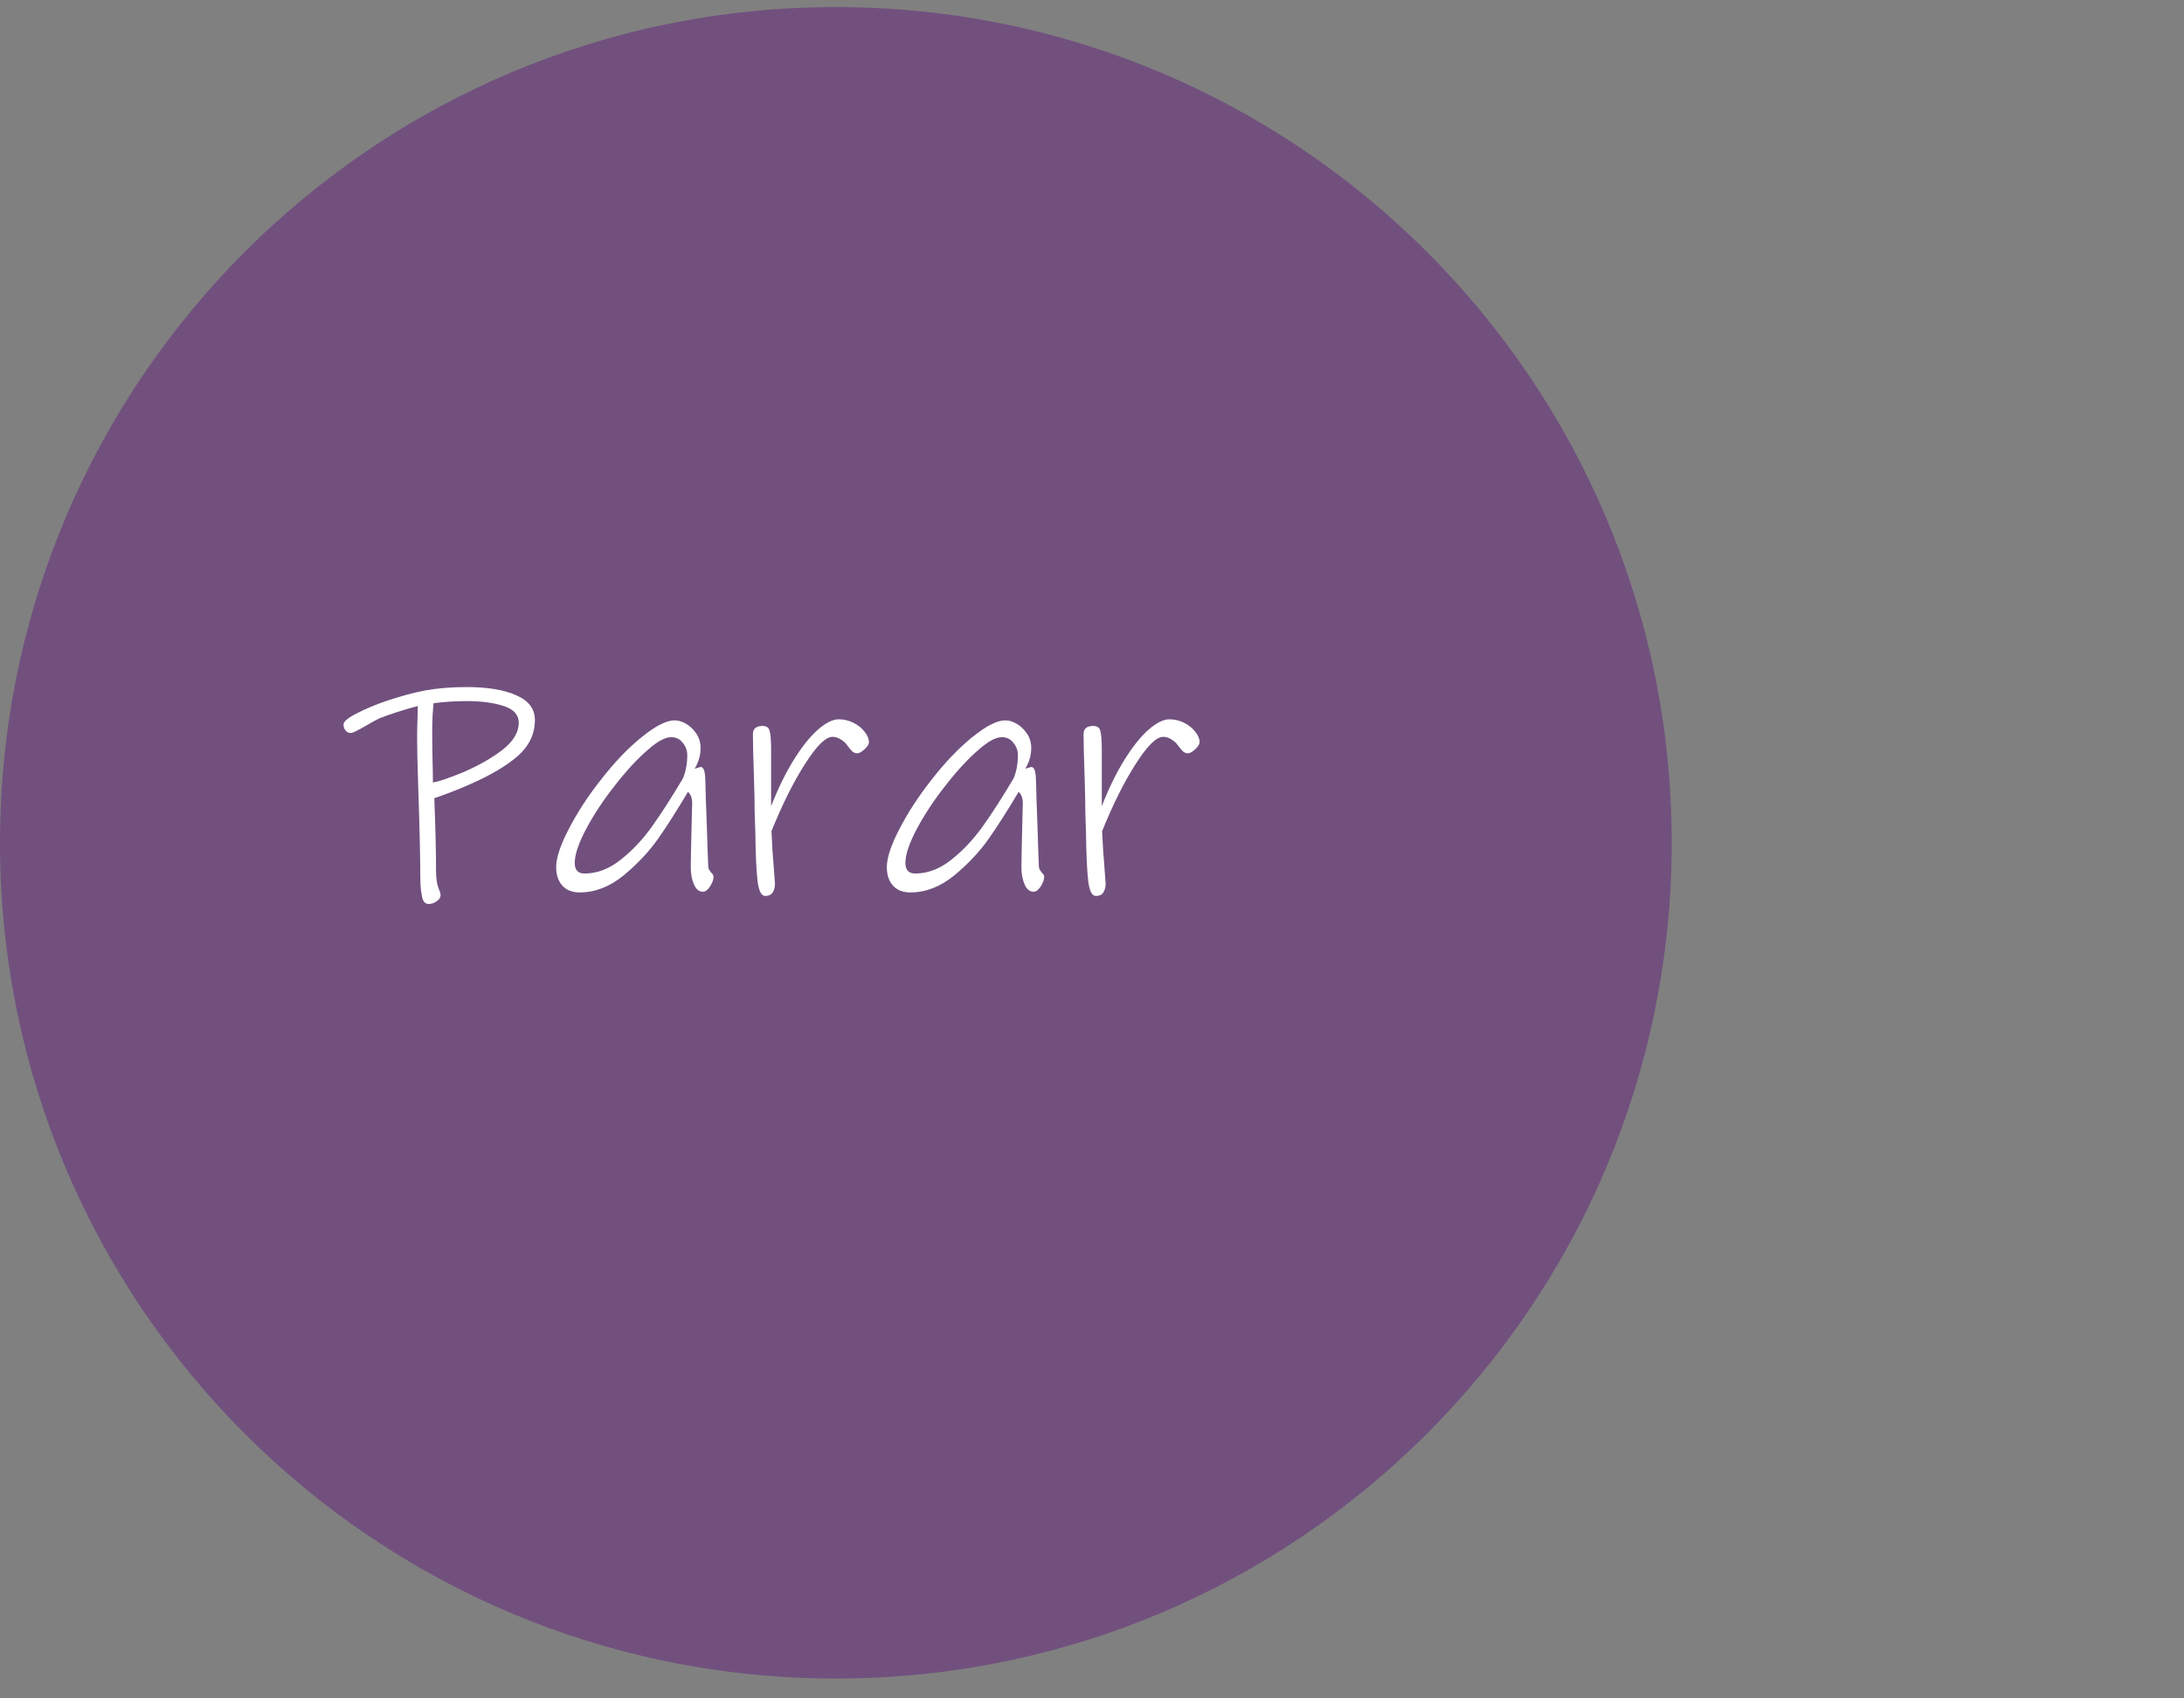<svg width="81" height="63" viewBox="0 0 81 63" fill="none" xmlns="http://www.w3.org/2000/svg">
<rect x="0" y="0" width="81" height="63" fill="#808080" stroke="none"/>
<path d="M62 31.262C62 48.383 48.121 62.263 31 62.263C13.879 62.263 0 48.383 0 31.262C0 14.142 13.879 0.262 31 0.262C48.121 0.262 62 14.142 62 31.262Z" fill="#6F497D" fill-opacity="0.87"/>
<path d="M17.472 29.074C17.203 29.195 16.93 29.308 16.653 29.412C16.376 29.516 16.194 29.581 16.107 29.607C16.15 30.664 16.172 31.566 16.172 32.311C16.172 32.554 16.198 32.753 16.25 32.909C16.311 33.056 16.341 33.152 16.341 33.195C16.341 33.29 16.293 33.368 16.198 33.429C16.103 33.498 16.003 33.533 15.899 33.533C15.769 33.533 15.687 33.442 15.652 33.26C15.652 33.243 15.639 33.165 15.613 33.026C15.596 32.887 15.587 32.692 15.587 32.441C15.587 31.765 15.561 30.656 15.509 29.113C15.483 28.333 15.47 27.778 15.47 27.449C15.47 27.172 15.474 26.916 15.483 26.682C15.492 26.439 15.496 26.275 15.496 26.188C14.95 26.335 14.478 26.487 14.079 26.643C13.949 26.704 13.767 26.803 13.533 26.942C13.429 27.003 13.325 27.059 13.221 27.111C13.126 27.163 13.052 27.189 13 27.189C12.931 27.189 12.87 27.159 12.818 27.098C12.766 27.037 12.74 26.964 12.74 26.877C12.74 26.764 12.905 26.626 13.234 26.461C13.563 26.288 13.962 26.123 14.43 25.967C14.907 25.811 15.344 25.694 15.743 25.616C16.211 25.529 16.731 25.486 17.303 25.486C18.092 25.486 18.711 25.59 19.162 25.798C19.613 25.997 19.838 26.301 19.838 26.708C19.838 27.219 19.63 27.661 19.214 28.034C18.798 28.398 18.217 28.745 17.472 29.074ZM17.303 26.006C16.904 26.006 16.497 26.032 16.081 26.084C16.072 26.153 16.059 26.314 16.042 26.565C16.033 26.816 16.029 27.055 16.029 27.28L16.042 28.229C16.051 28.437 16.055 28.701 16.055 29.022C16.237 29.005 16.623 28.875 17.212 28.632C17.784 28.381 18.265 28.103 18.655 27.8C19.045 27.488 19.24 27.159 19.24 26.812C19.24 26.517 19.054 26.309 18.681 26.188C18.308 26.067 17.849 26.006 17.303 26.006ZM26.464 32.519C26.464 32.623 26.42 32.744 26.334 32.883C26.247 33.013 26.16 33.078 26.074 33.078C25.926 33.078 25.814 32.987 25.736 32.805C25.658 32.623 25.619 32.411 25.619 32.168C25.619 31.96 25.632 31.336 25.658 30.296L25.671 29.802C25.671 29.603 25.619 29.46 25.515 29.373C25.125 30.032 24.761 30.604 24.423 31.089C24.085 31.574 23.656 32.034 23.136 32.467C22.616 32.892 22.07 33.104 21.498 33.104C21.22 33.104 21.004 33.017 20.848 32.844C20.7 32.671 20.627 32.445 20.627 32.168C20.627 31.821 20.783 31.349 21.095 30.751C21.407 30.144 21.805 29.533 22.291 28.918C22.776 28.294 23.261 27.783 23.747 27.384C24.067 27.124 24.323 26.951 24.514 26.864C24.704 26.769 24.873 26.721 25.021 26.721C25.159 26.721 25.302 26.764 25.45 26.851C25.597 26.938 25.723 27.059 25.827 27.215C25.931 27.371 25.983 27.549 25.983 27.748C25.983 28.017 25.909 28.272 25.762 28.515L25.983 28.45C26.078 28.45 26.134 28.567 26.152 28.801C26.16 28.94 26.169 29.221 26.178 29.646C26.195 30.071 26.208 30.422 26.217 30.699C26.225 30.985 26.234 31.262 26.243 31.531C26.251 31.8 26.26 32.012 26.269 32.168C26.277 32.229 26.312 32.294 26.373 32.363C26.433 32.424 26.464 32.476 26.464 32.519ZM25.333 28.866C25.437 28.606 25.489 28.324 25.489 28.021C25.489 27.839 25.432 27.683 25.32 27.553C25.216 27.414 25.073 27.345 24.891 27.345C24.674 27.345 24.397 27.492 24.059 27.787C23.669 28.116 23.257 28.558 22.824 29.113C22.39 29.659 22.031 30.201 21.745 30.738C21.459 31.275 21.316 31.7 21.316 32.012C21.316 32.272 21.437 32.402 21.68 32.402C22.148 32.402 22.598 32.229 23.032 31.882C23.465 31.535 23.851 31.124 24.189 30.647C24.535 30.162 24.917 29.568 25.333 28.866ZM31.785 27.943C31.724 27.943 31.663 27.917 31.602 27.865C31.55 27.813 31.49 27.739 31.421 27.644C31.36 27.557 31.277 27.484 31.174 27.423C31.078 27.362 30.979 27.332 30.875 27.332C30.623 27.332 30.285 27.666 29.86 28.333C29.436 28.992 29.02 29.824 28.613 30.829C28.621 31.028 28.634 31.28 28.651 31.583C28.677 31.886 28.695 32.112 28.703 32.259L28.742 32.779C28.742 32.9 28.716 33.004 28.665 33.091C28.613 33.186 28.517 33.234 28.378 33.234C28.231 33.234 28.136 33.039 28.093 32.649C28.049 32.25 28.023 31.674 28.015 30.92C28.006 30.729 27.997 30.456 27.988 30.101C27.988 29.746 27.98 29.321 27.962 28.827C27.936 28.082 27.924 27.549 27.924 27.228C27.924 27.029 28.045 26.929 28.288 26.929C28.435 26.929 28.521 26.994 28.547 27.124C28.582 27.245 28.599 27.484 28.599 27.839V29.906C28.86 29.239 29.141 28.662 29.445 28.177C29.748 27.692 30.043 27.323 30.328 27.072C30.623 26.812 30.883 26.682 31.108 26.682C31.299 26.682 31.481 26.725 31.654 26.812C31.828 26.899 31.966 27.011 32.071 27.15C32.175 27.28 32.227 27.406 32.227 27.527C32.227 27.605 32.17 27.696 32.057 27.8C31.953 27.895 31.863 27.943 31.785 27.943ZM38.727 32.519C38.727 32.623 38.684 32.744 38.597 32.883C38.511 33.013 38.424 33.078 38.337 33.078C38.19 33.078 38.077 32.987 37.999 32.805C37.921 32.623 37.882 32.411 37.882 32.168C37.882 31.96 37.895 31.336 37.921 30.296L37.934 29.802C37.934 29.603 37.882 29.46 37.778 29.373C37.388 30.032 37.024 30.604 36.686 31.089C36.348 31.574 35.919 32.034 35.399 32.467C34.879 32.892 34.333 33.104 33.761 33.104C33.484 33.104 33.267 33.017 33.111 32.844C32.964 32.671 32.89 32.445 32.89 32.168C32.89 31.821 33.046 31.349 33.358 30.751C33.67 30.144 34.069 29.533 34.554 28.918C35.04 28.294 35.525 27.783 36.01 27.384C36.331 27.124 36.587 26.951 36.777 26.864C36.968 26.769 37.137 26.721 37.284 26.721C37.423 26.721 37.566 26.764 37.713 26.851C37.861 26.938 37.986 27.059 38.09 27.215C38.194 27.371 38.246 27.549 38.246 27.748C38.246 28.017 38.173 28.272 38.025 28.515L38.246 28.45C38.342 28.45 38.398 28.567 38.415 28.801C38.424 28.94 38.433 29.221 38.441 29.646C38.459 30.071 38.472 30.422 38.48 30.699C38.489 30.985 38.498 31.262 38.506 31.531C38.515 31.8 38.524 32.012 38.532 32.168C38.541 32.229 38.576 32.294 38.636 32.363C38.697 32.424 38.727 32.476 38.727 32.519ZM37.596 28.866C37.7 28.606 37.752 28.324 37.752 28.021C37.752 27.839 37.696 27.683 37.583 27.553C37.479 27.414 37.336 27.345 37.154 27.345C36.938 27.345 36.66 27.492 36.322 27.787C35.932 28.116 35.521 28.558 35.087 29.113C34.654 29.659 34.294 30.201 34.008 30.738C33.722 31.275 33.579 31.7 33.579 32.012C33.579 32.272 33.701 32.402 33.943 32.402C34.411 32.402 34.862 32.229 35.295 31.882C35.729 31.535 36.114 31.124 36.452 30.647C36.799 30.162 37.18 29.568 37.596 28.866ZM44.048 27.943C43.987 27.943 43.927 27.917 43.866 27.865C43.814 27.813 43.754 27.739 43.684 27.644C43.623 27.557 43.541 27.484 43.437 27.423C43.342 27.362 43.242 27.332 43.138 27.332C42.887 27.332 42.549 27.666 42.124 28.333C41.7 28.992 41.283 29.824 40.876 30.829C40.885 31.028 40.898 31.28 40.915 31.583C40.941 31.886 40.959 32.112 40.967 32.259L41.006 32.779C41.006 32.9 40.98 33.004 40.928 33.091C40.876 33.186 40.781 33.234 40.642 33.234C40.495 33.234 40.4 33.039 40.356 32.649C40.313 32.25 40.287 31.674 40.278 30.92C40.27 30.729 40.261 30.456 40.252 30.101C40.252 29.746 40.243 29.321 40.226 28.827C40.2 28.082 40.187 27.549 40.187 27.228C40.187 27.029 40.309 26.929 40.551 26.929C40.699 26.929 40.785 26.994 40.811 27.124C40.846 27.245 40.863 27.484 40.863 27.839V29.906C41.123 29.239 41.405 28.662 41.708 28.177C42.011 27.692 42.306 27.323 42.592 27.072C42.887 26.812 43.147 26.682 43.372 26.682C43.563 26.682 43.745 26.725 43.918 26.812C44.092 26.899 44.23 27.011 44.334 27.15C44.438 27.28 44.49 27.406 44.49 27.527C44.49 27.605 44.434 27.696 44.321 27.8C44.217 27.895 44.126 27.943 44.048 27.943Z" fill="white"/>
</svg>
